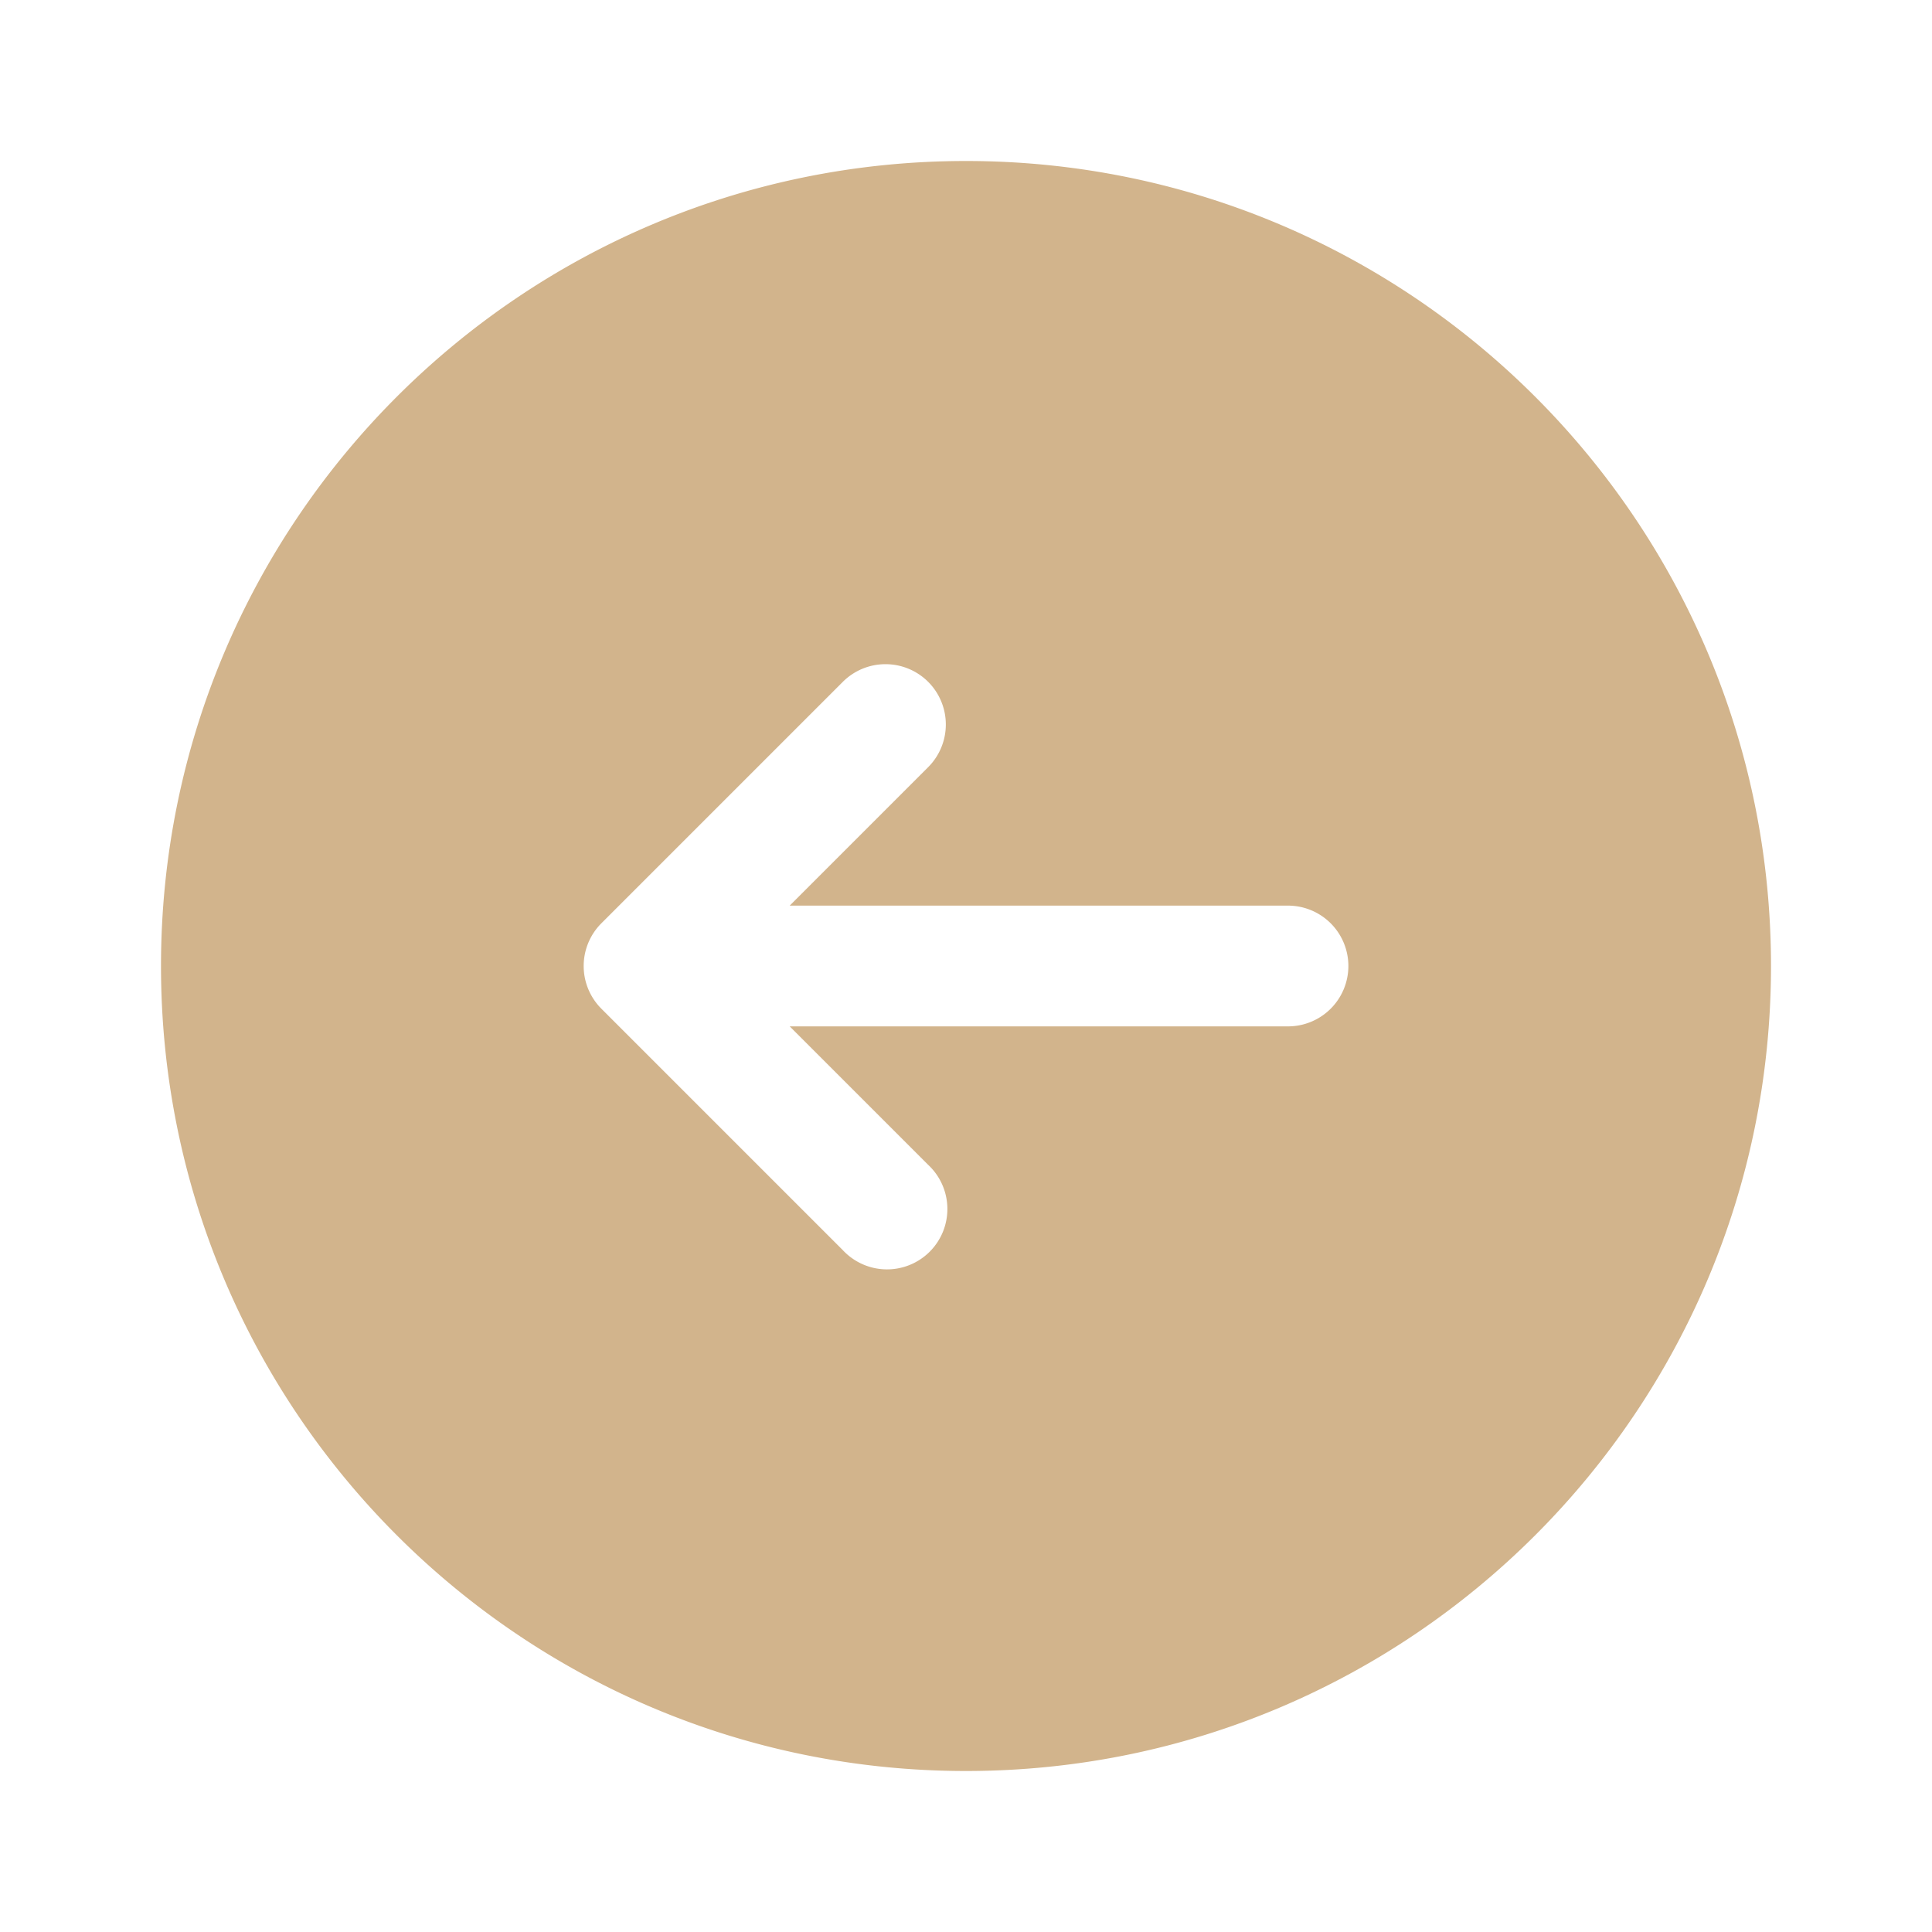 <svg xmlns="http://www.w3.org/2000/svg" width="48" height="48" viewBox="0 0 24 24"><path fill="tan" fill-rule="evenodd" d="M12 22C6.477 22 2 17.523 2 12S6.477 2 12 2s10 4.477 10 10s-4.477 10-10 10m-.47-13.53a.75.75 0 0 0-1.06 0l-3 3a.75.75 0 0 0 0 1.06l3 3a.75.75 0 1 0 1.06-1.06l-1.72-1.72H16a.75.75 0 0 0 0-1.5H9.81l1.72-1.72a.75.75 0 0 0 0-1.06" clip-rule="evenodd"/></svg>